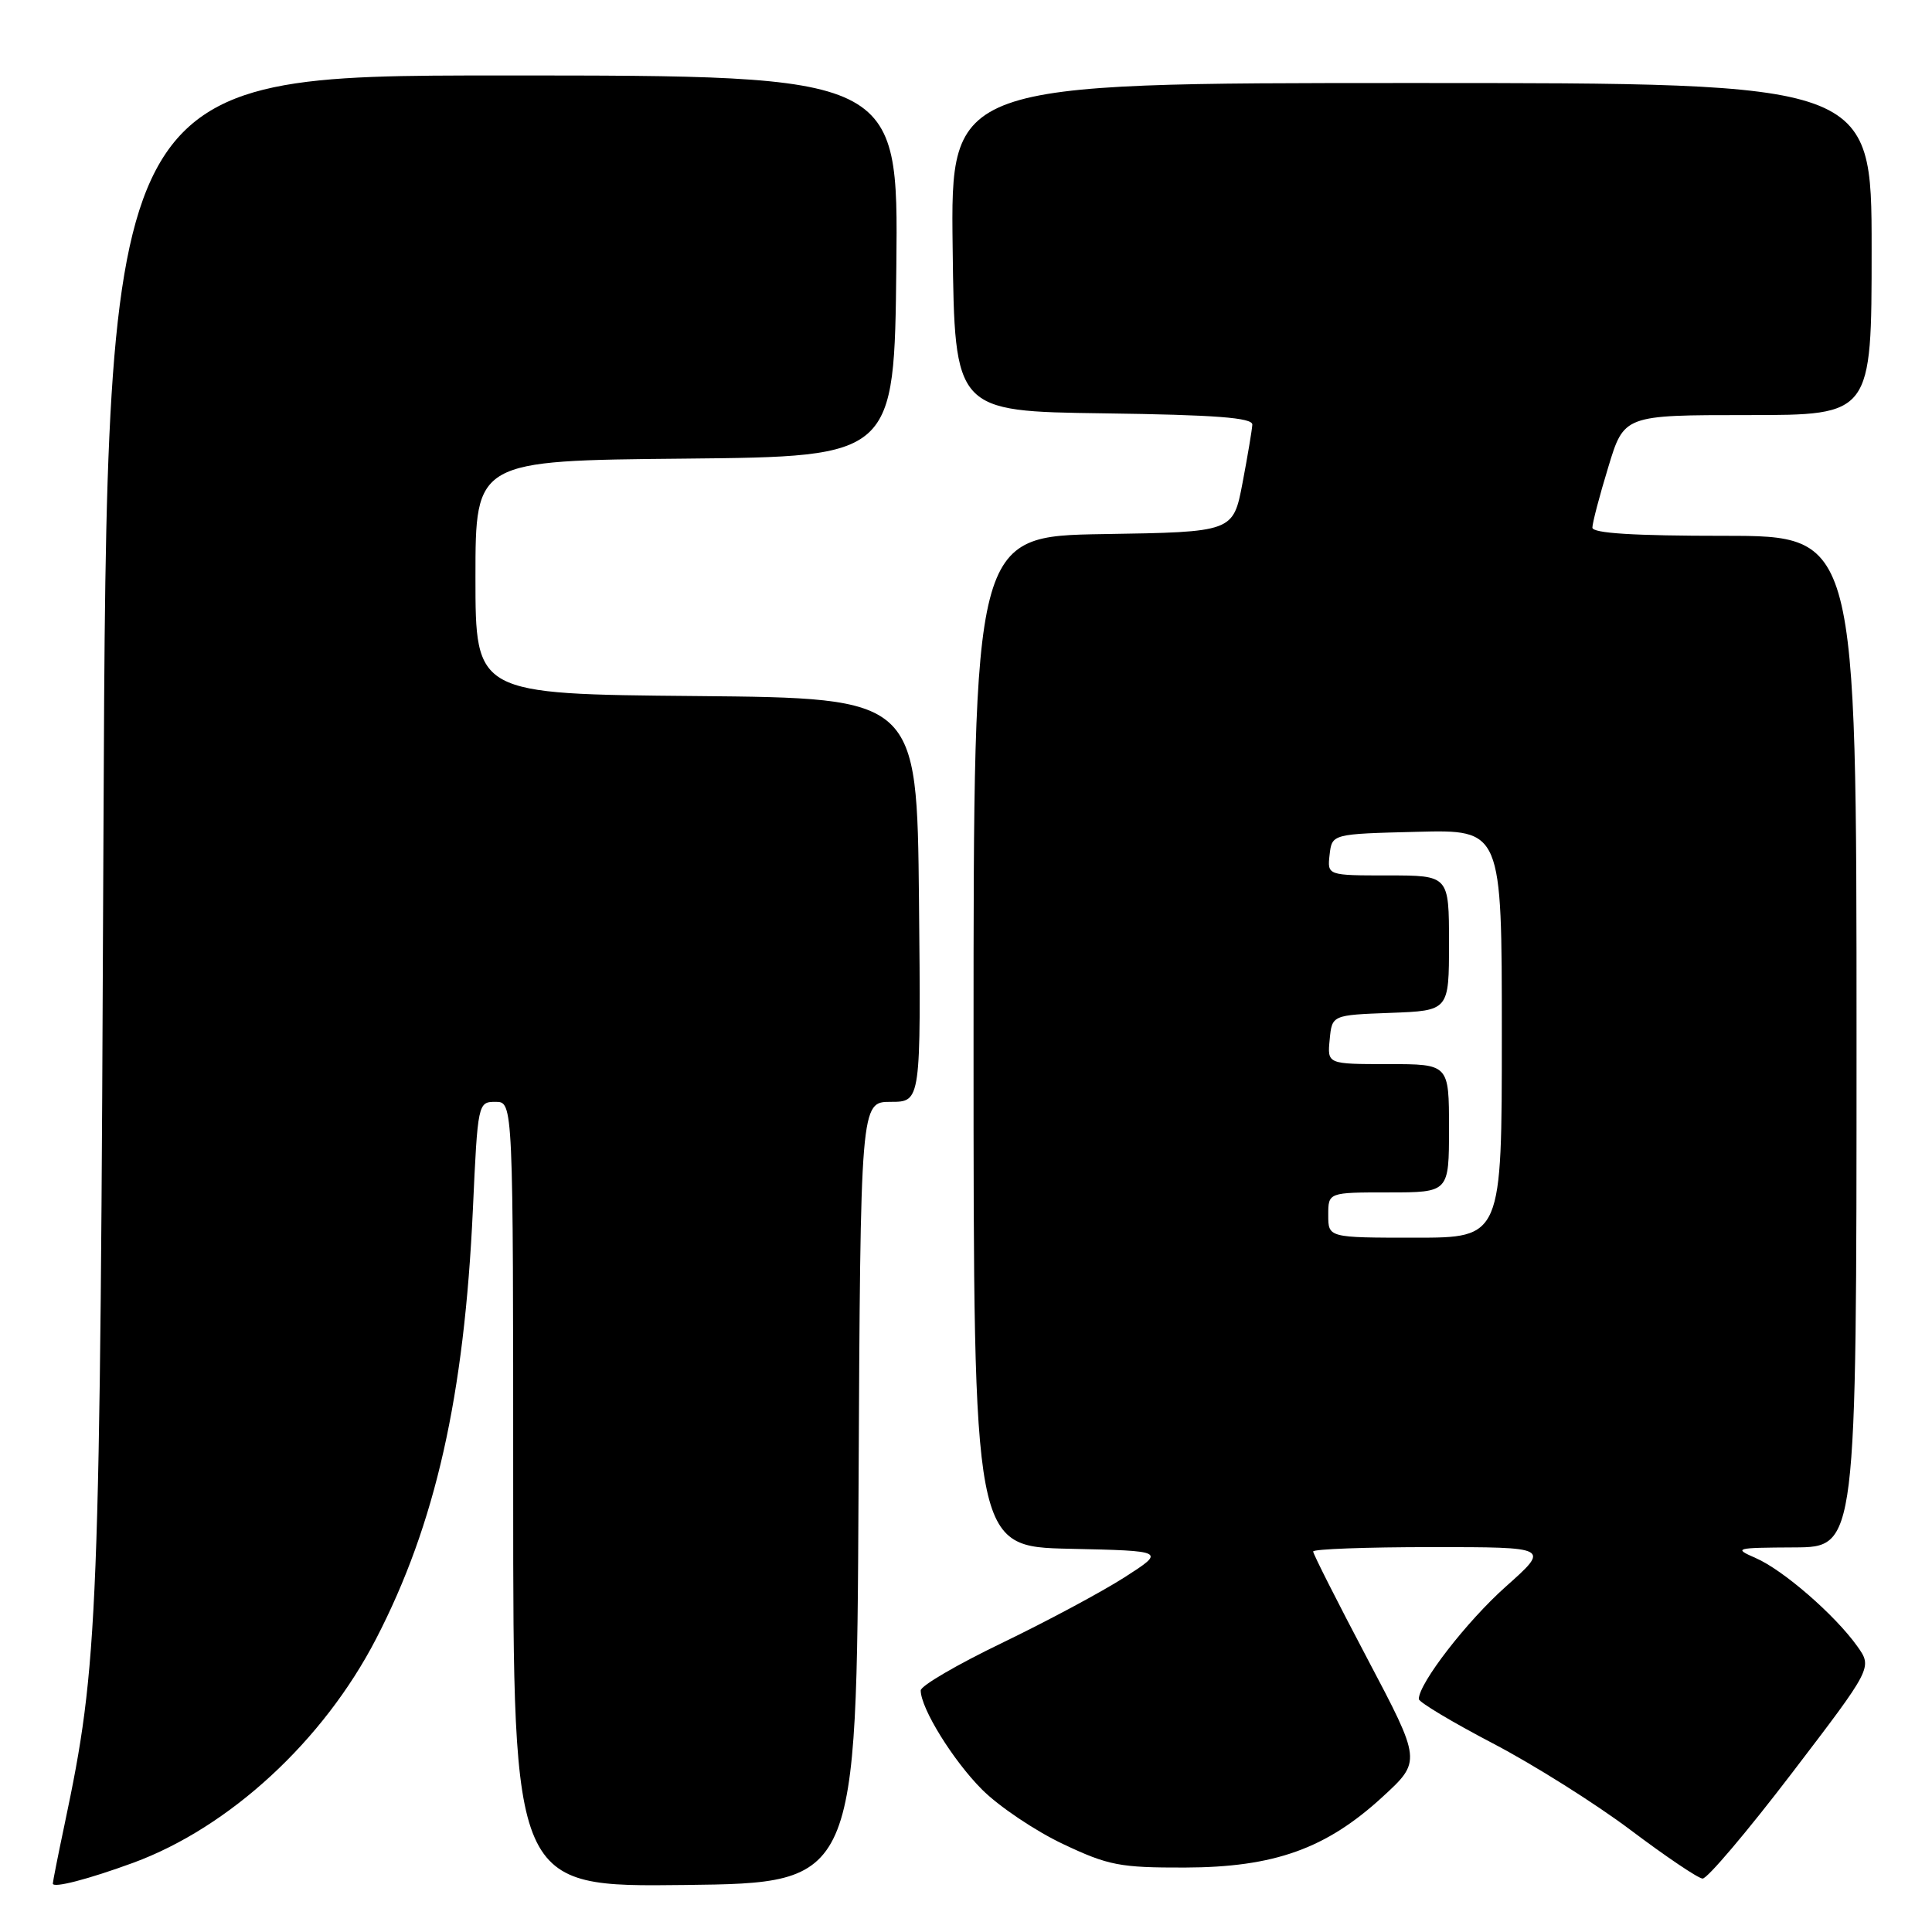 <?xml version="1.0" encoding="UTF-8" standalone="no"?>
<!DOCTYPE svg PUBLIC "-//W3C//DTD SVG 1.1//EN" "http://www.w3.org/Graphics/SVG/1.1/DTD/svg11.dtd" >
<svg xmlns="http://www.w3.org/2000/svg" xmlns:xlink="http://www.w3.org/1999/xlink" version="1.1" viewBox="0 0 256 256">
 <g >
 <path fill="currentColor"
d=" M 17.65 246.83 C 30.42 242.13 42.84 230.68 49.84 217.14 C 57.71 201.93 61.52 185.03 62.66 160.25 C 63.30 146.15 63.34 146.00 65.66 146.00 C 68.00 146.00 68.00 146.00 68.00 198.02 C 68.00 250.04 68.00 250.04 90.75 249.77 C 113.50 249.50 113.50 249.50 113.76 197.75 C 114.02 146.00 114.02 146.00 118.03 146.00 C 122.03 146.00 122.03 146.00 121.77 119.25 C 121.50 92.50 121.50 92.50 92.25 92.23 C 63.00 91.97 63.00 91.97 63.00 76.50 C 63.00 61.03 63.00 61.03 90.75 60.77 C 118.50 60.50 118.50 60.50 118.77 35.25 C 119.03 10.00 119.03 10.00 66.59 10.00 C 14.15 10.00 14.15 10.00 13.71 110.25 C 13.26 215.29 13.06 220.35 8.54 241.82 C 7.69 245.84 7.00 249.33 7.00 249.58 C 7.00 250.23 11.67 249.02 17.65 246.83 Z  M 237.41 234.98 C 248.11 220.97 248.11 220.97 246.10 218.14 C 243.16 214.01 236.27 208.02 232.64 206.45 C 229.65 205.14 229.89 205.08 237.75 205.04 C 246.00 205.00 246.00 205.00 246.00 138.00 C 246.00 71.00 246.00 71.00 228.50 71.00 C 216.49 71.00 211.00 70.66 211.00 69.91 C 211.00 69.30 211.94 65.70 213.10 61.91 C 215.19 55.00 215.19 55.00 231.60 55.00 C 248.00 55.00 248.00 55.00 248.00 33.00 C 248.00 11.00 248.00 11.00 186.98 11.00 C 125.96 11.00 125.96 11.00 126.23 32.75 C 126.50 54.50 126.50 54.50 146.25 54.77 C 161.10 54.97 165.98 55.35 165.94 56.27 C 165.90 56.95 165.32 60.42 164.64 64.00 C 163.40 70.50 163.40 70.50 146.20 70.77 C 129.00 71.05 129.00 71.05 129.00 137.99 C 129.00 204.94 129.00 204.94 141.73 205.22 C 154.46 205.50 154.46 205.50 149.01 209.00 C 146.00 210.93 138.70 214.84 132.77 217.70 C 126.85 220.55 122.00 223.38 122.00 223.99 C 122.00 226.36 126.29 233.29 130.14 237.14 C 132.37 239.37 137.19 242.61 140.85 244.34 C 146.87 247.19 148.40 247.48 157.00 247.46 C 168.83 247.43 175.72 244.97 183.19 238.10 C 188.35 233.36 188.35 233.36 181.17 219.76 C 177.23 212.29 174.00 205.91 174.00 205.58 C 174.00 205.26 181.06 205.00 189.70 205.00 C 205.40 205.00 205.40 205.00 199.53 210.23 C 194.35 214.84 188.00 223.05 188.00 225.13 C 188.00 225.54 192.41 228.18 197.80 231.00 C 203.20 233.82 211.41 238.99 216.05 242.48 C 220.70 245.98 224.99 248.88 225.60 248.92 C 226.20 248.97 231.52 242.69 237.41 234.98 Z  M 176.00 161.00 C 176.00 158.00 176.00 158.00 184.00 158.00 C 192.00 158.00 192.00 158.00 192.00 149.50 C 192.00 141.00 192.00 141.00 183.94 141.00 C 175.87 141.00 175.87 141.00 176.19 137.75 C 176.50 134.50 176.50 134.50 184.25 134.21 C 192.00 133.92 192.00 133.92 192.00 124.96 C 192.00 116.00 192.00 116.00 183.93 116.00 C 175.87 116.00 175.87 116.00 176.18 113.25 C 176.50 110.50 176.50 110.50 187.75 110.22 C 199.00 109.93 199.00 109.93 199.00 136.97 C 199.00 164.00 199.00 164.00 187.50 164.00 C 176.00 164.00 176.00 164.00 176.00 161.00 Z "/>
</g>
</svg>